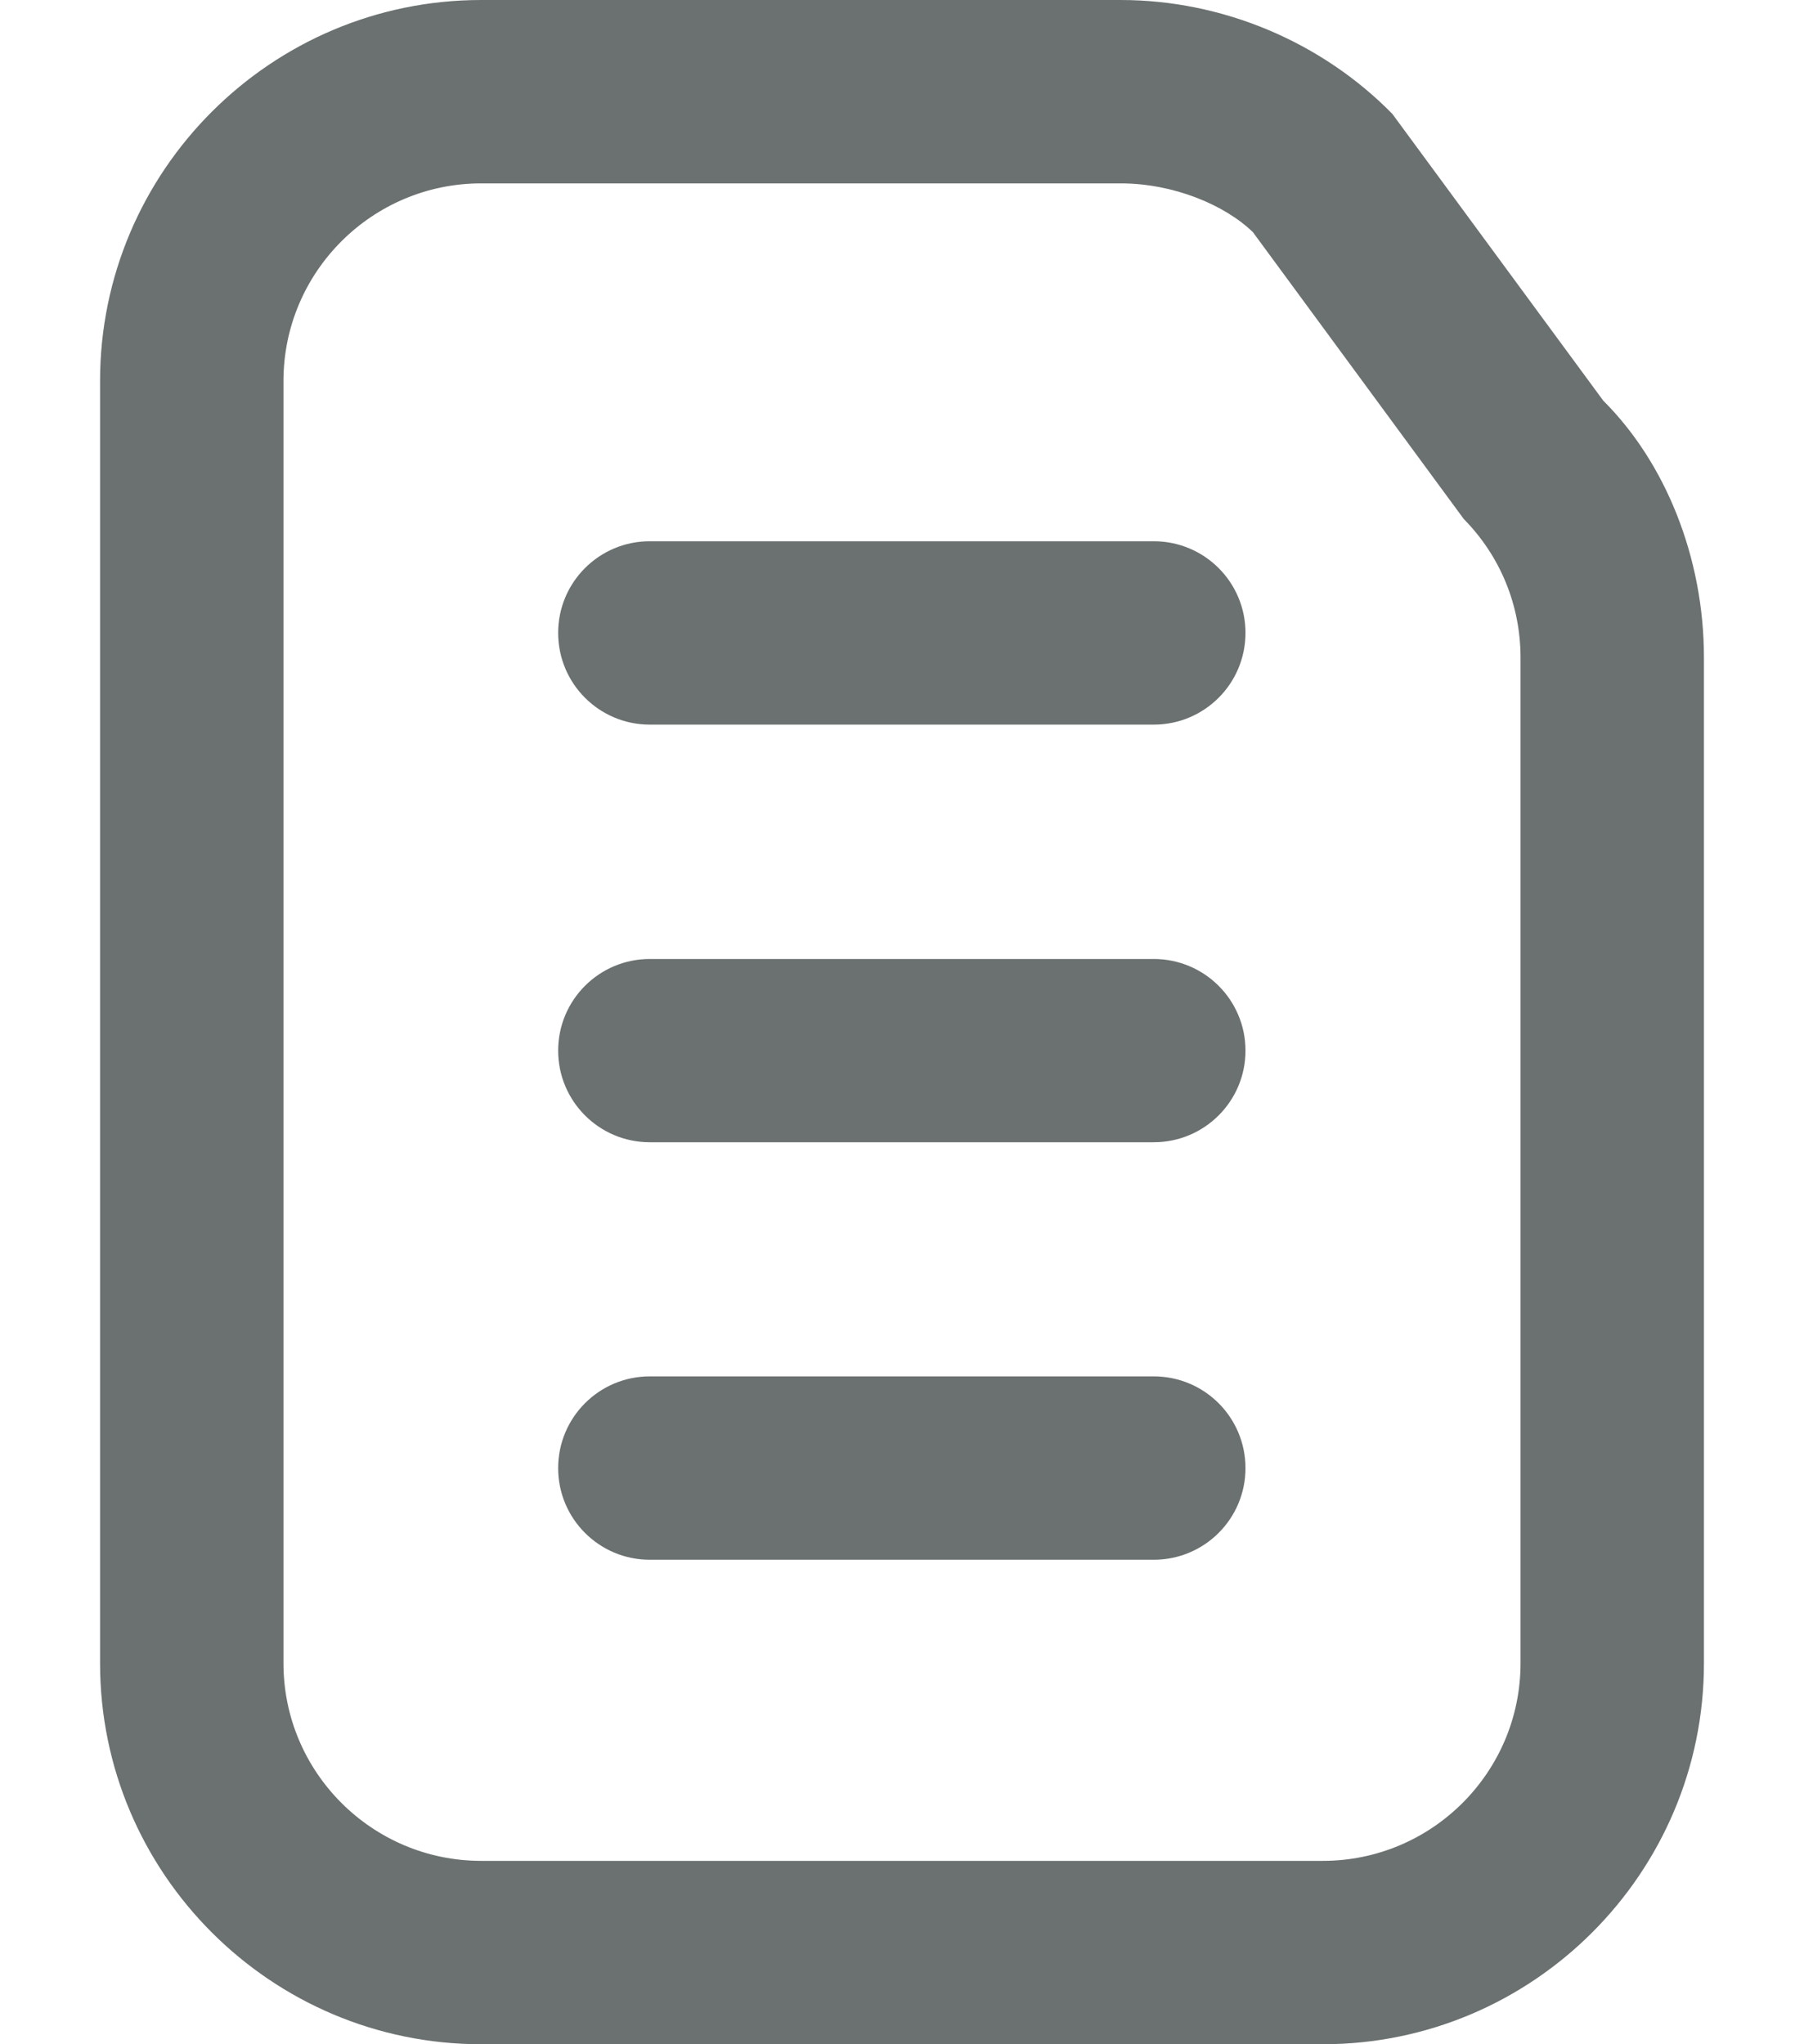 <svg width="15" height="17" viewBox="0 0 15 17" fill="none" xmlns="http://www.w3.org/2000/svg">
<path d="M10.999 17H4.001C2.254 17 0.832 15.578 0.832 13.832V3.168C0.832 1.422 2.254 0 4.001 0H9.318C10.162 0 10.986 0.345 11.577 0.947L13.331 3.332C13.845 3.844 14.168 4.632 14.168 5.469V13.832C14.168 15.578 12.746 17 10.999 17ZM4.001 1.525C3.094 1.525 2.357 2.262 2.357 3.168V13.832C2.357 14.738 3.094 15.475 4.001 15.475H10.999C11.906 15.475 12.643 14.738 12.643 13.832V5.469C12.643 5.035 12.476 4.626 12.171 4.316L10.418 1.931C10.183 1.703 9.756 1.525 9.318 1.525H4.001Z" fill="#6B7170"/>
<path d="M9.593 6.026H5.403C4.982 6.026 4.641 5.685 4.641 5.263C4.641 4.842 4.982 4.501 5.403 4.501H9.593C10.015 4.501 10.356 4.842 10.356 5.263C10.356 5.685 10.015 6.026 9.593 6.026Z" fill="#6B7170"/>
<path d="M9.593 9.499H5.403C4.982 9.499 4.641 9.158 4.641 8.737C4.641 8.316 4.982 7.975 5.403 7.975H9.593C10.015 7.975 10.356 8.316 10.356 8.737C10.356 9.158 10.015 9.499 9.593 9.499Z" fill="#6B7170"/>
<path d="M9.593 12.971H5.403C4.982 12.971 4.641 12.63 4.641 12.209C4.641 11.787 4.982 11.446 5.403 11.446H9.593C10.015 11.446 10.356 11.787 10.356 12.209C10.356 12.63 10.015 12.971 9.593 12.971Z" fill="#6B7170"/>
</svg>
